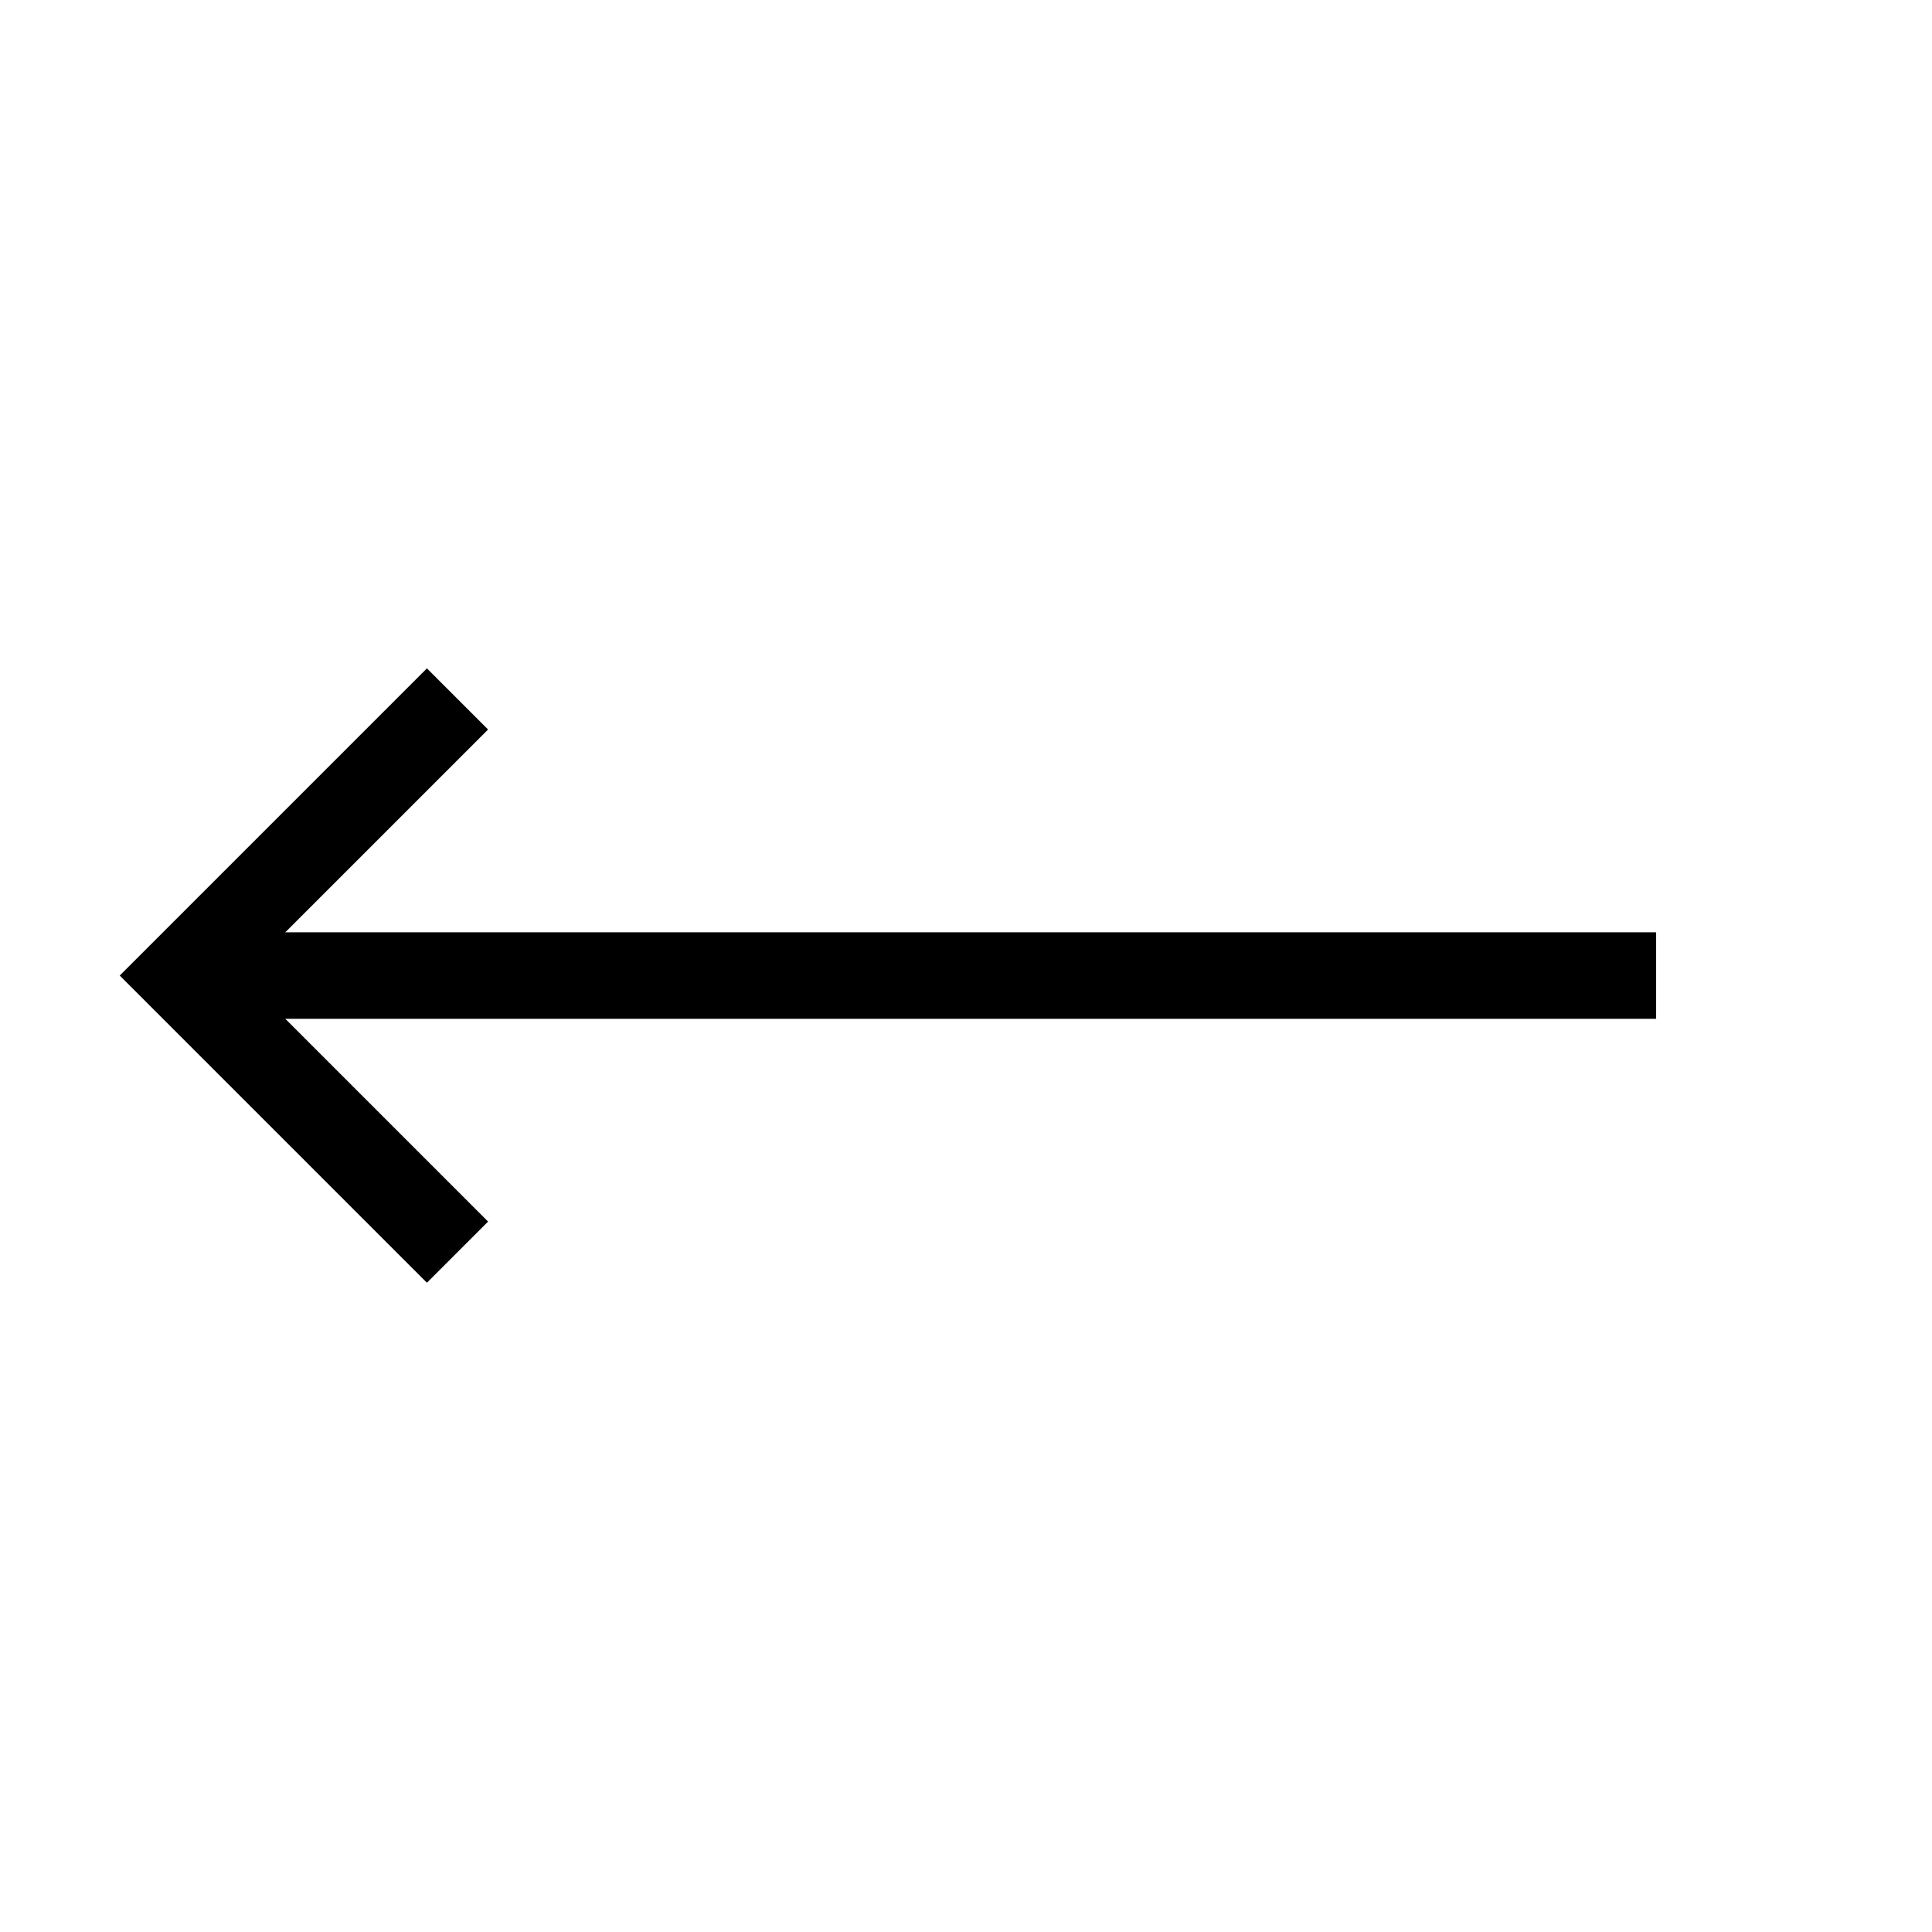 <?xml version="1.0" encoding="UTF-8" standalone="no"?>
<svg
   xmlns:dc="http://purl.org/dc/elements/1.1/"
   xmlns:cc="http://creativecommons.org/ns#"
   xmlns:rdf="http://www.w3.org/1999/02/22-rdf-syntax-ns#"
   xmlns:svg="http://www.w3.org/2000/svg"
   xmlns="http://www.w3.org/2000/svg"
   id="svg2364"
   version="1.1"
   viewBox="0 0 5.909 5.909"
   height="22.333"
   width="22.333">
  <defs
     id="defs2358" />
  <g
     transform="translate(47.675,-54.67)"
     id="layer1">
    <g
       style="display:inline;opacity:1;stroke:#000000;stroke-opacity:1"
       id="g4622-7-6"
       transform="matrix(0,-0.282,0.282,0,-109.869,94.202)">
      <path
         id="path4837-5-5-2"
         d="m 126.604,225.508 3,-3 3,3"
         style="fill:none;stroke:#000000;stroke-width:0.938;stroke-linecap:butt;stroke-linejoin:miter;stroke-miterlimit:4;stroke-dasharray:none;stroke-opacity:1" />
      <path
         id="path4831-3-3-9"
         d="m 129.604,222.508 v 8.826 7.174"
         style="fill:none;stroke:#000000;stroke-width:0.938;stroke-linecap:butt;stroke-linejoin:miter;stroke-miterlimit:4;stroke-dasharray:none;stroke-opacity:1" />
    </g>
  </g>
</svg>
